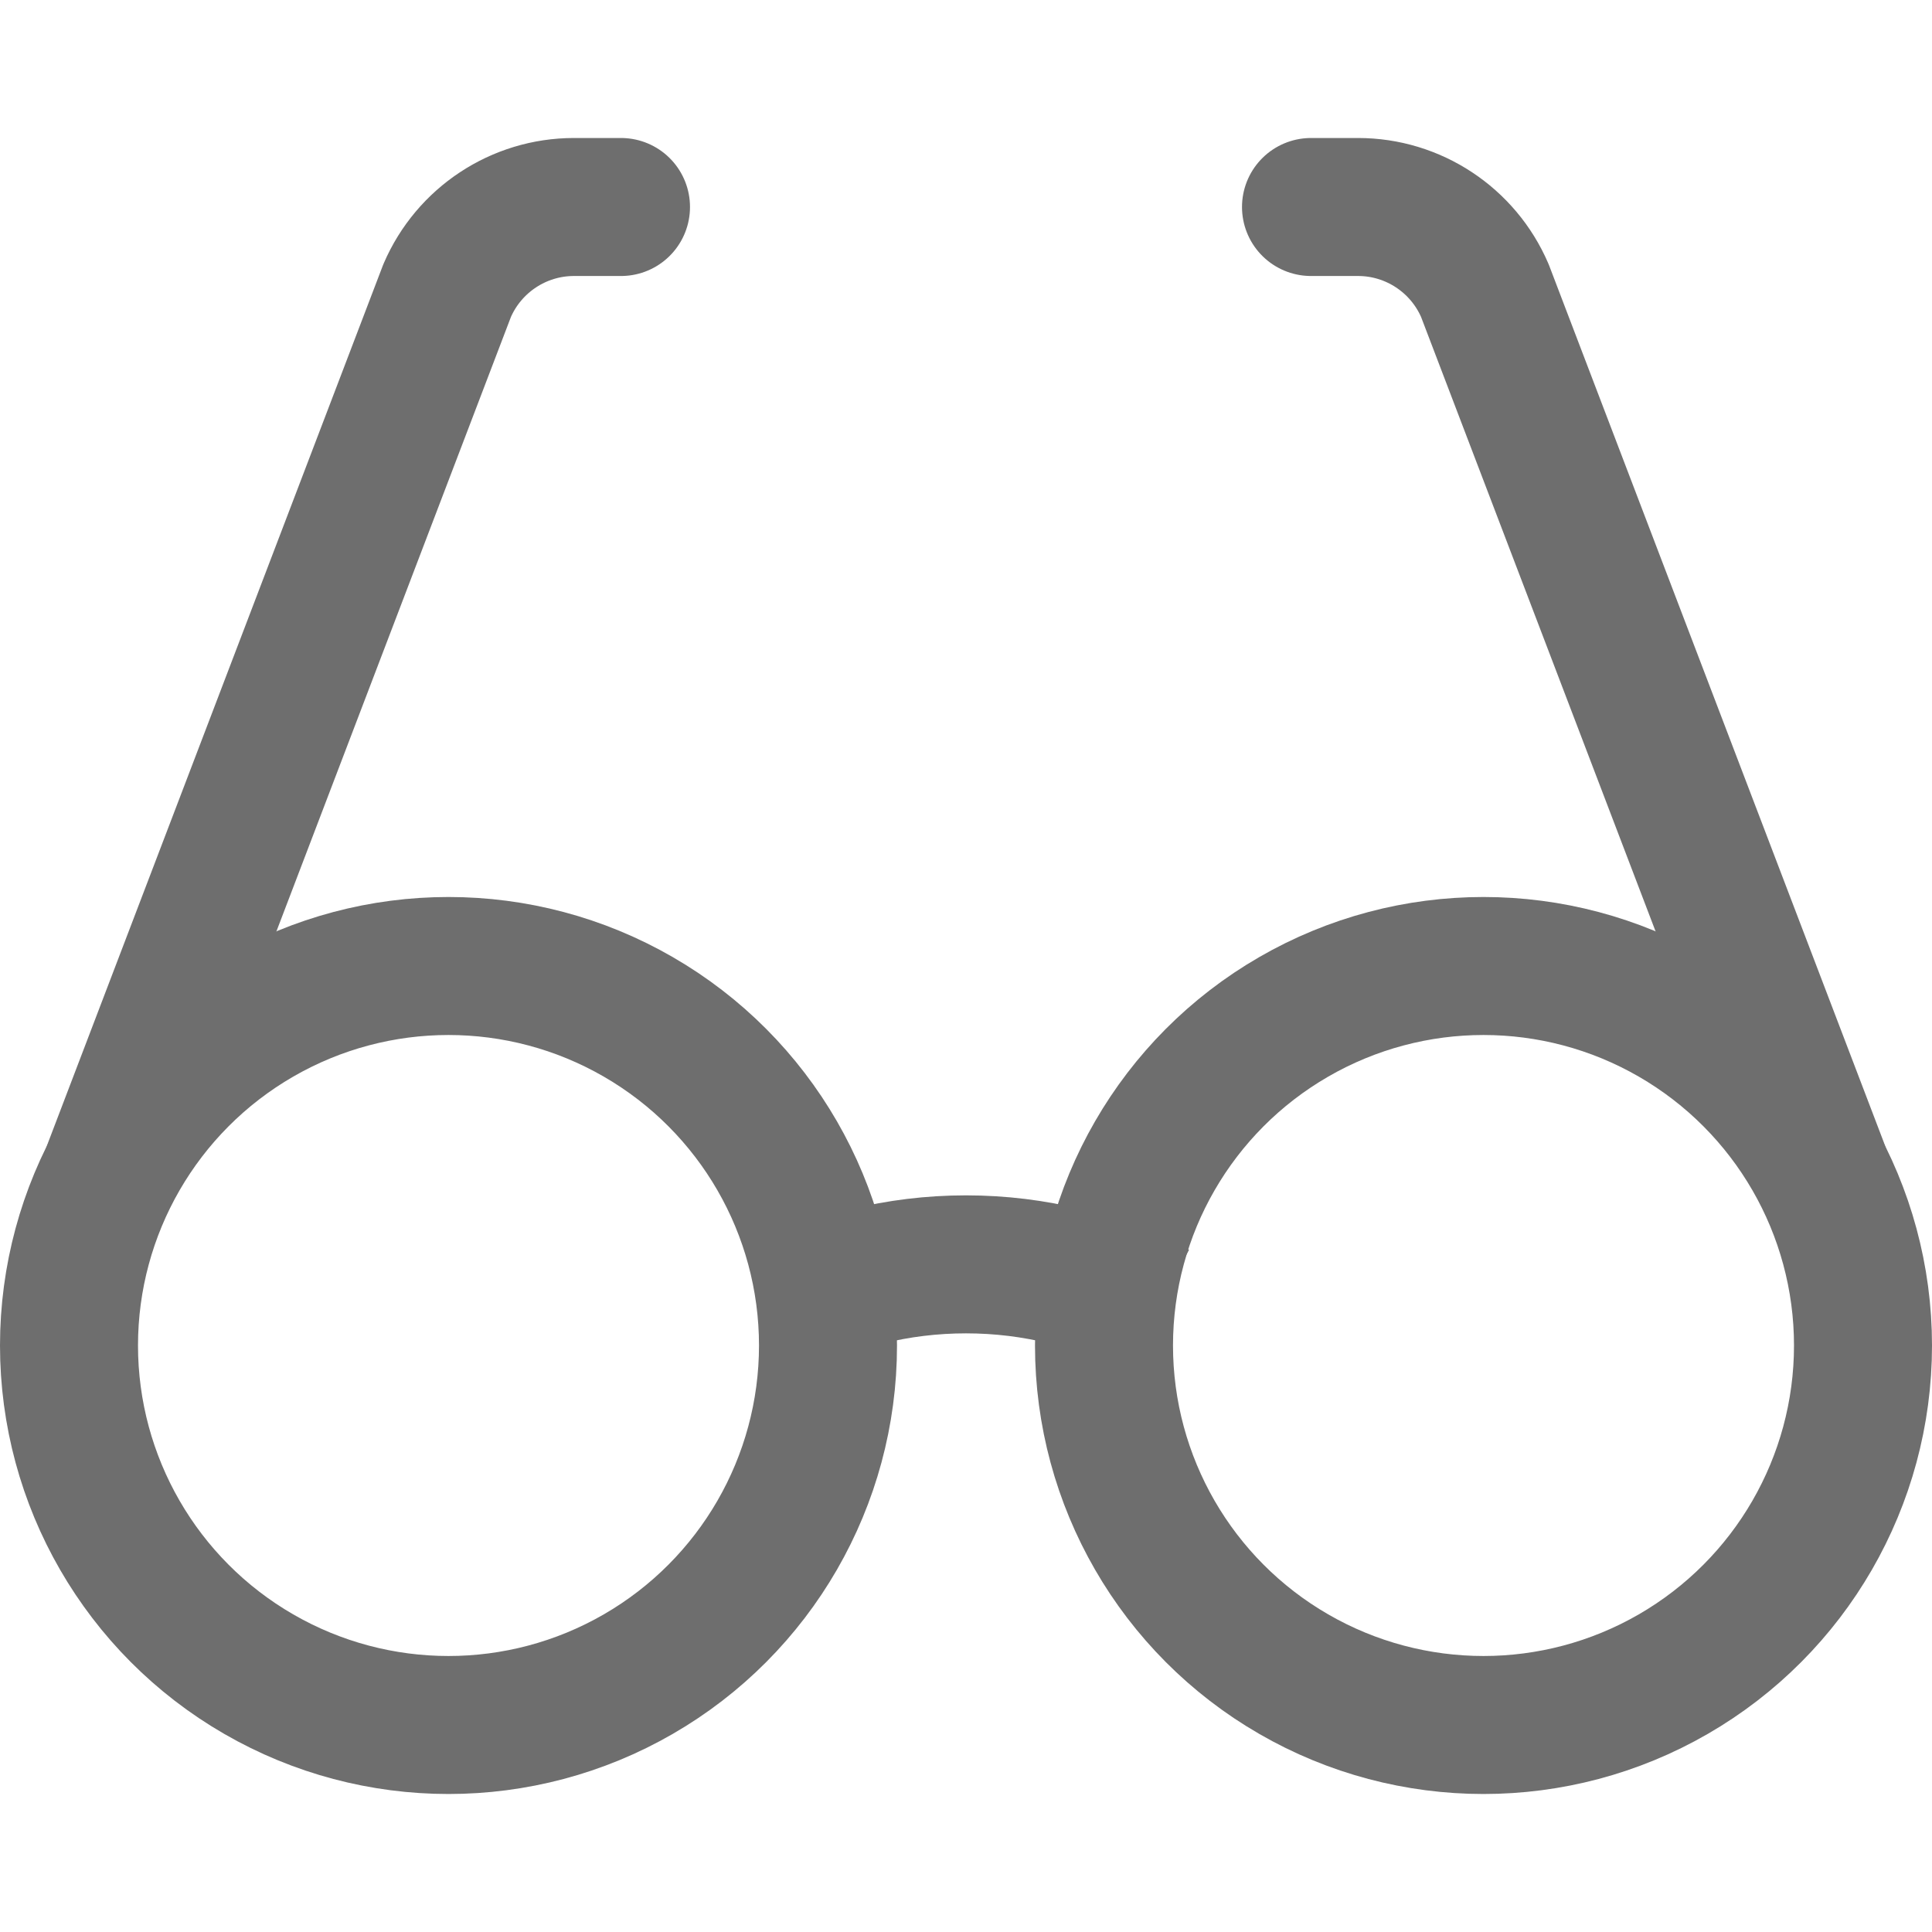 <?xml version="1.0" encoding="UTF-8"?>
<svg width="28px" height="28px" viewBox="0 0 28 28" version="1.1" xmlns="http://www.w3.org/2000/svg" xmlns:xlink="http://www.w3.org/1999/xlink">
    <!-- Generator: Sketch 56.2 (81672) - https://sketch.com -->
    <title>Eyeglass</title>
    <desc>Created with Sketch.</desc>
    <g id="Eyeglass" stroke="none" stroke-width="1" fill="none" fill-rule="evenodd">
        <g>
            <rect id="矩形" opacity="0.2" x="0" y="0" width="28" height="28"></rect>
            <circle id="椭圆形" stroke="#6E6E6E" stroke-width="2" cx="6.5" cy="19.5" r="5.5"></circle>
            <path d="M11.253,18.335 C12.076,18.76 13.01,19 14,19 L14,19 C14.999,19 15.941,18.756 16.77,18.324" id="路径" stroke="#6E6E6E" stroke-width="2" transform="translate(14.011, 18.662) scale(1, -1) translate(-14.011, -18.662) "></path>
            <circle id="椭圆形" stroke="#6E6E6E" stroke-width="2" cx="21.5" cy="19.5" r="5.5"></circle>
            <path d="M1.63,16.919 L6.48,4.212 C6.796,3.477 7.519,3 8.318,3 L9,3" id="形状" stroke="#6E6E6E" stroke-width="2" stroke-linecap="round" stroke-linejoin="round"></path>
            <path d="M19,16.919 L23.85,4.212 C24.166,3.477 24.889,3 25.688,3 L26.37,3" id="形状" stroke="#6E6E6E" stroke-width="2" stroke-linecap="round" stroke-linejoin="round" transform="translate(22.685, 9.96) scale(-1, 1) translate(-22.685, -9.96) "></path>
        </g>
    </g>
</svg>